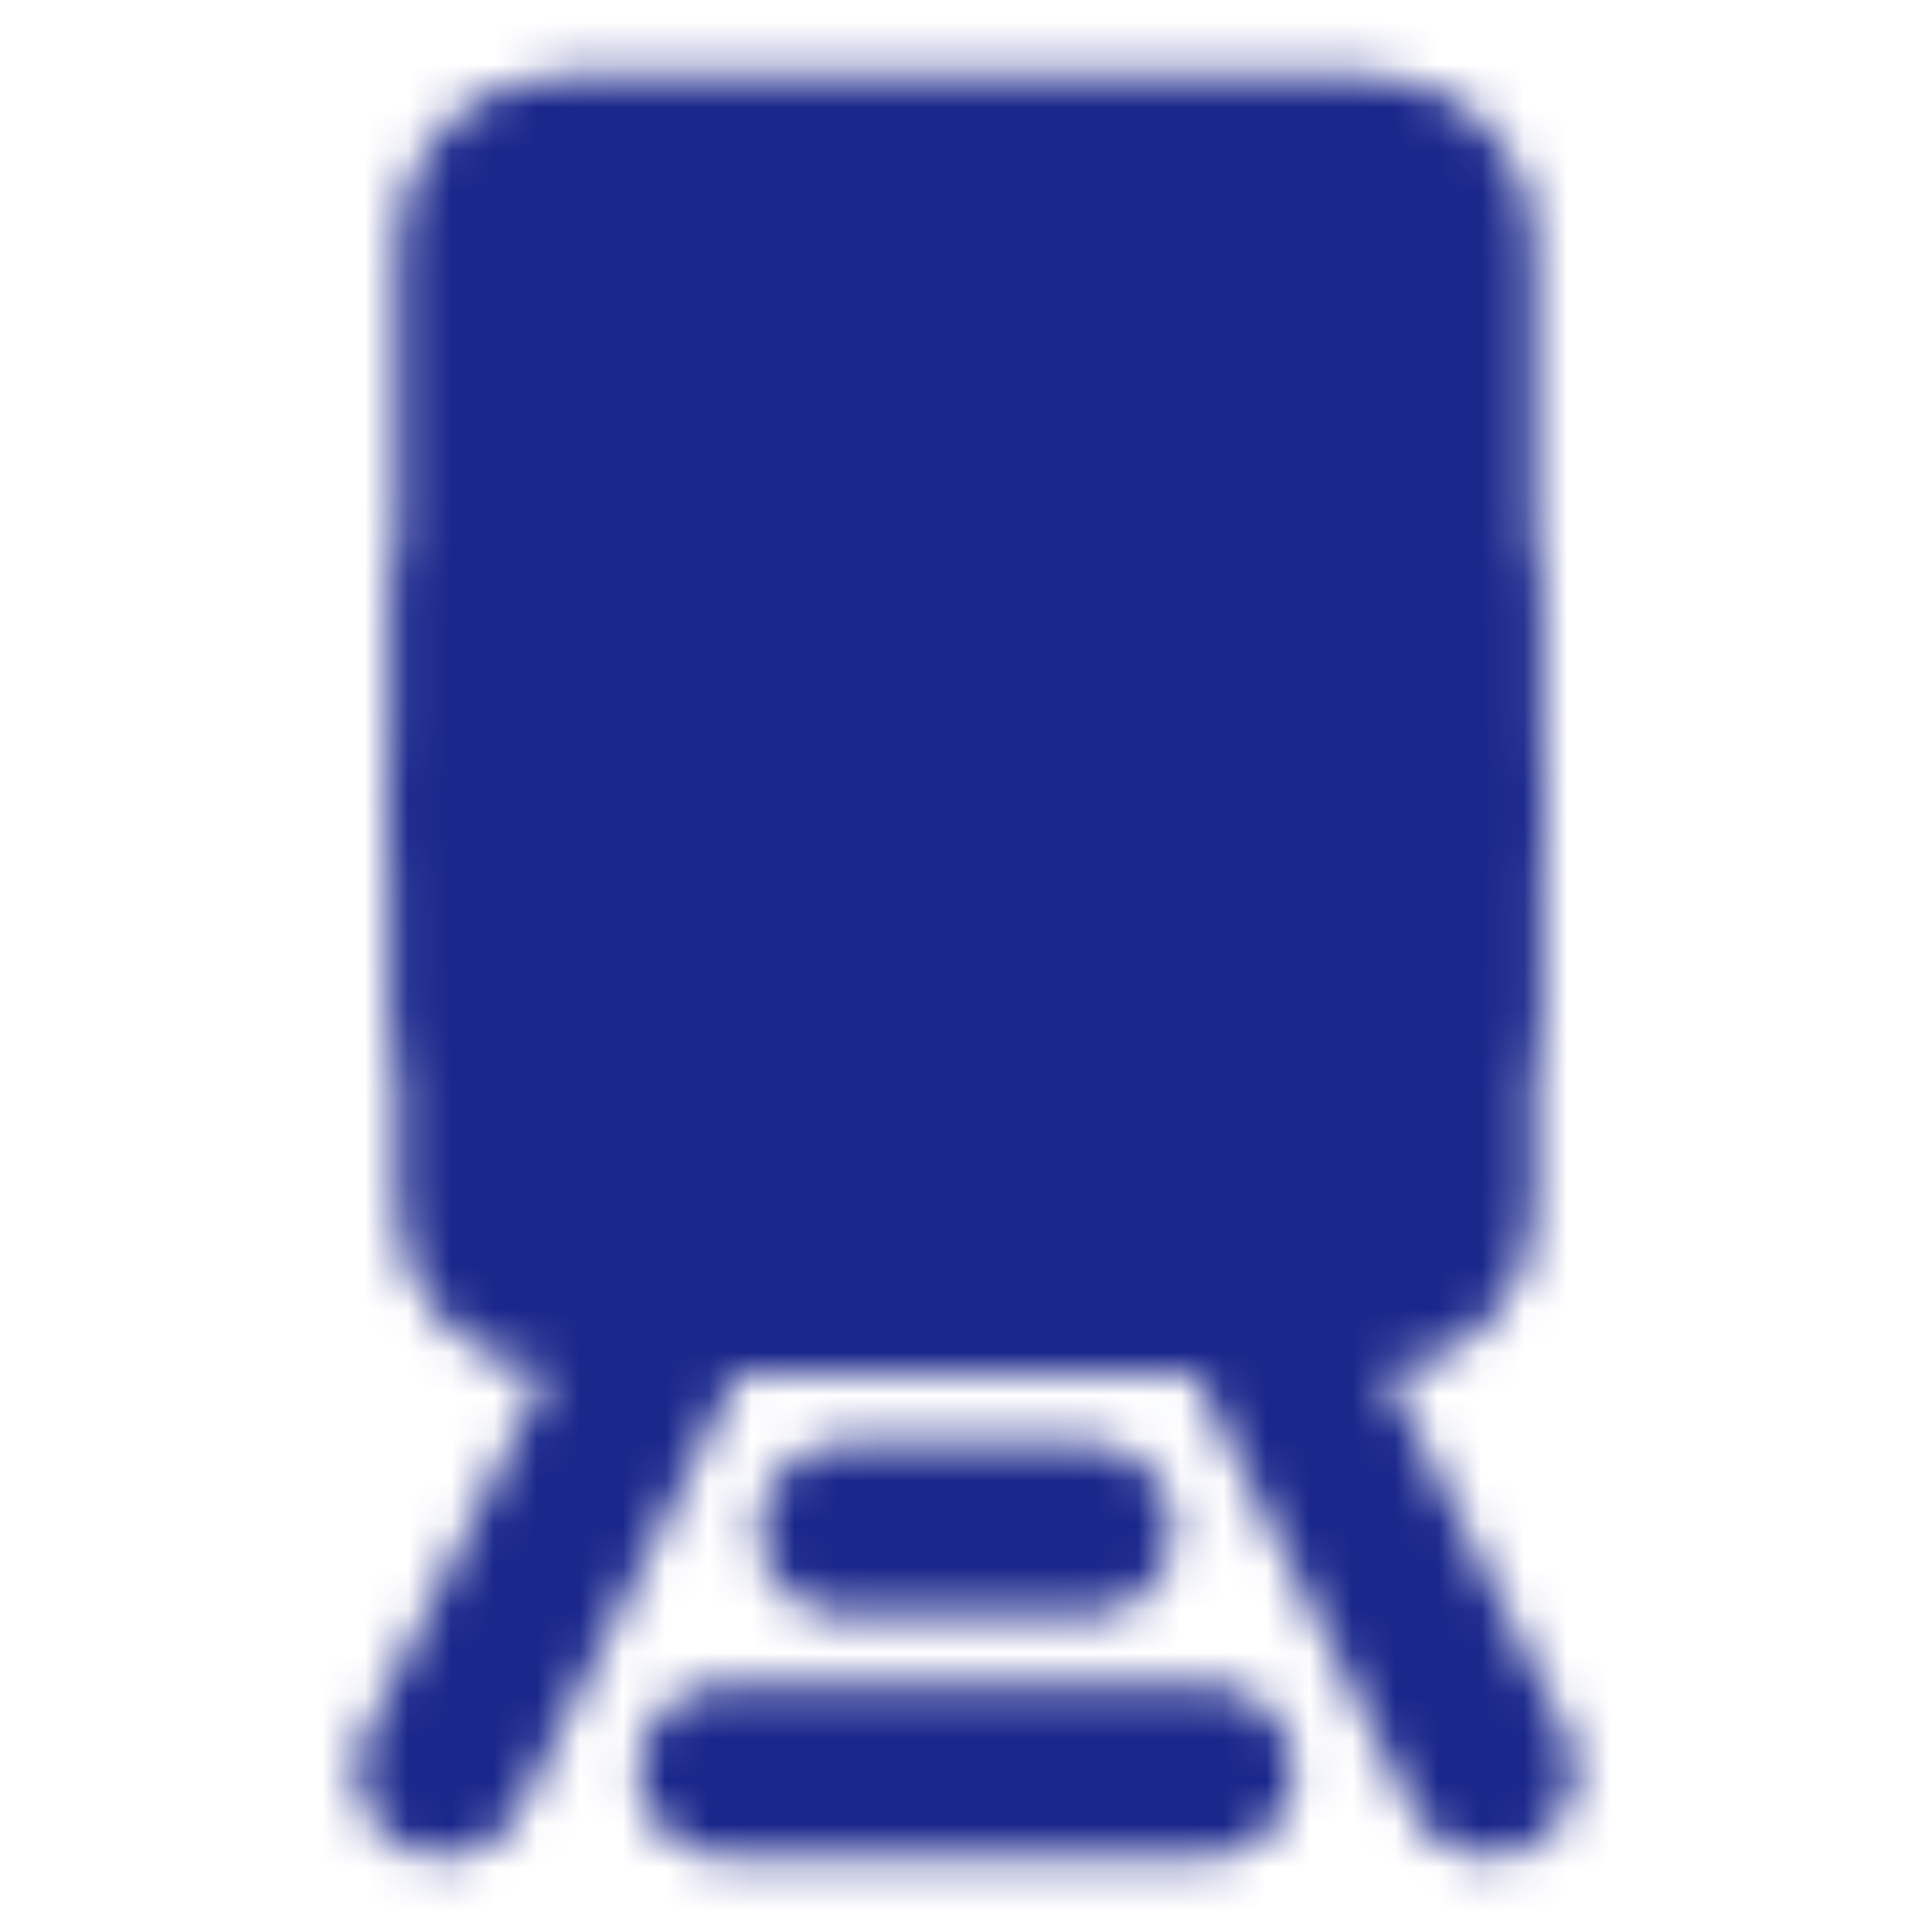 <svg width="45" height="45" viewBox="0 0 45 45" fill="none" xmlns="http://www.w3.org/2000/svg">
<mask id="mask0_3582_10206" style="mask-type:luminance" maskUnits="userSpaceOnUse" x="8" y="1" width="29" height="43">
<path d="M11.25 5.625C11.25 5.128 11.447 4.651 11.799 4.299C12.151 3.948 12.628 3.75 13.125 3.75H31.875C32.372 3.75 32.849 3.948 33.201 4.299C33.553 4.651 33.75 5.128 33.75 5.625V28.125C33.75 28.622 33.553 29.099 33.201 29.451C32.849 29.802 32.372 30 31.875 30H13.125C12.628 30 12.151 29.802 11.799 29.451C11.447 29.099 11.25 28.622 11.25 28.125V5.625Z" fill="white" stroke="white" stroke-width="4" stroke-linejoin="round"/>
<path d="M16.875 26.25C17.91 26.25 18.75 25.41 18.75 24.375C18.75 23.34 17.91 22.5 16.875 22.5C15.839 22.5 15 23.34 15 24.375C15 25.41 15.839 26.25 16.875 26.25Z" fill="black"/>
<path d="M28.125 26.25C29.16 26.25 30 25.41 30 24.375C30 23.34 29.16 22.5 28.125 22.5C27.09 22.5 26.25 23.34 26.25 24.375C26.25 25.41 27.09 26.25 28.125 26.25Z" fill="black"/>
<path d="M11.25 18.75H33.75" stroke="black" stroke-width="4" stroke-linecap="round" stroke-linejoin="round"/>
<path d="M19.688 35.625H25.312M16.875 41.25H28.125" stroke="white" stroke-width="4" stroke-linecap="round" stroke-linejoin="round"/>
<path d="M15.938 30L10.312 41.25M29.062 30L34.688 41.25" stroke="white" stroke-width="4" stroke-linecap="round"/>
<path d="M33.75 14.062V23.438M11.25 14.062V23.438" stroke="white" stroke-width="4" stroke-linecap="round" stroke-linejoin="round"/>
</mask>
<g mask="url(#mask0_3582_10206)">
<path d="M0 0H45V45H0V0Z" fill="#1A278B"/>
</g>
</svg>

